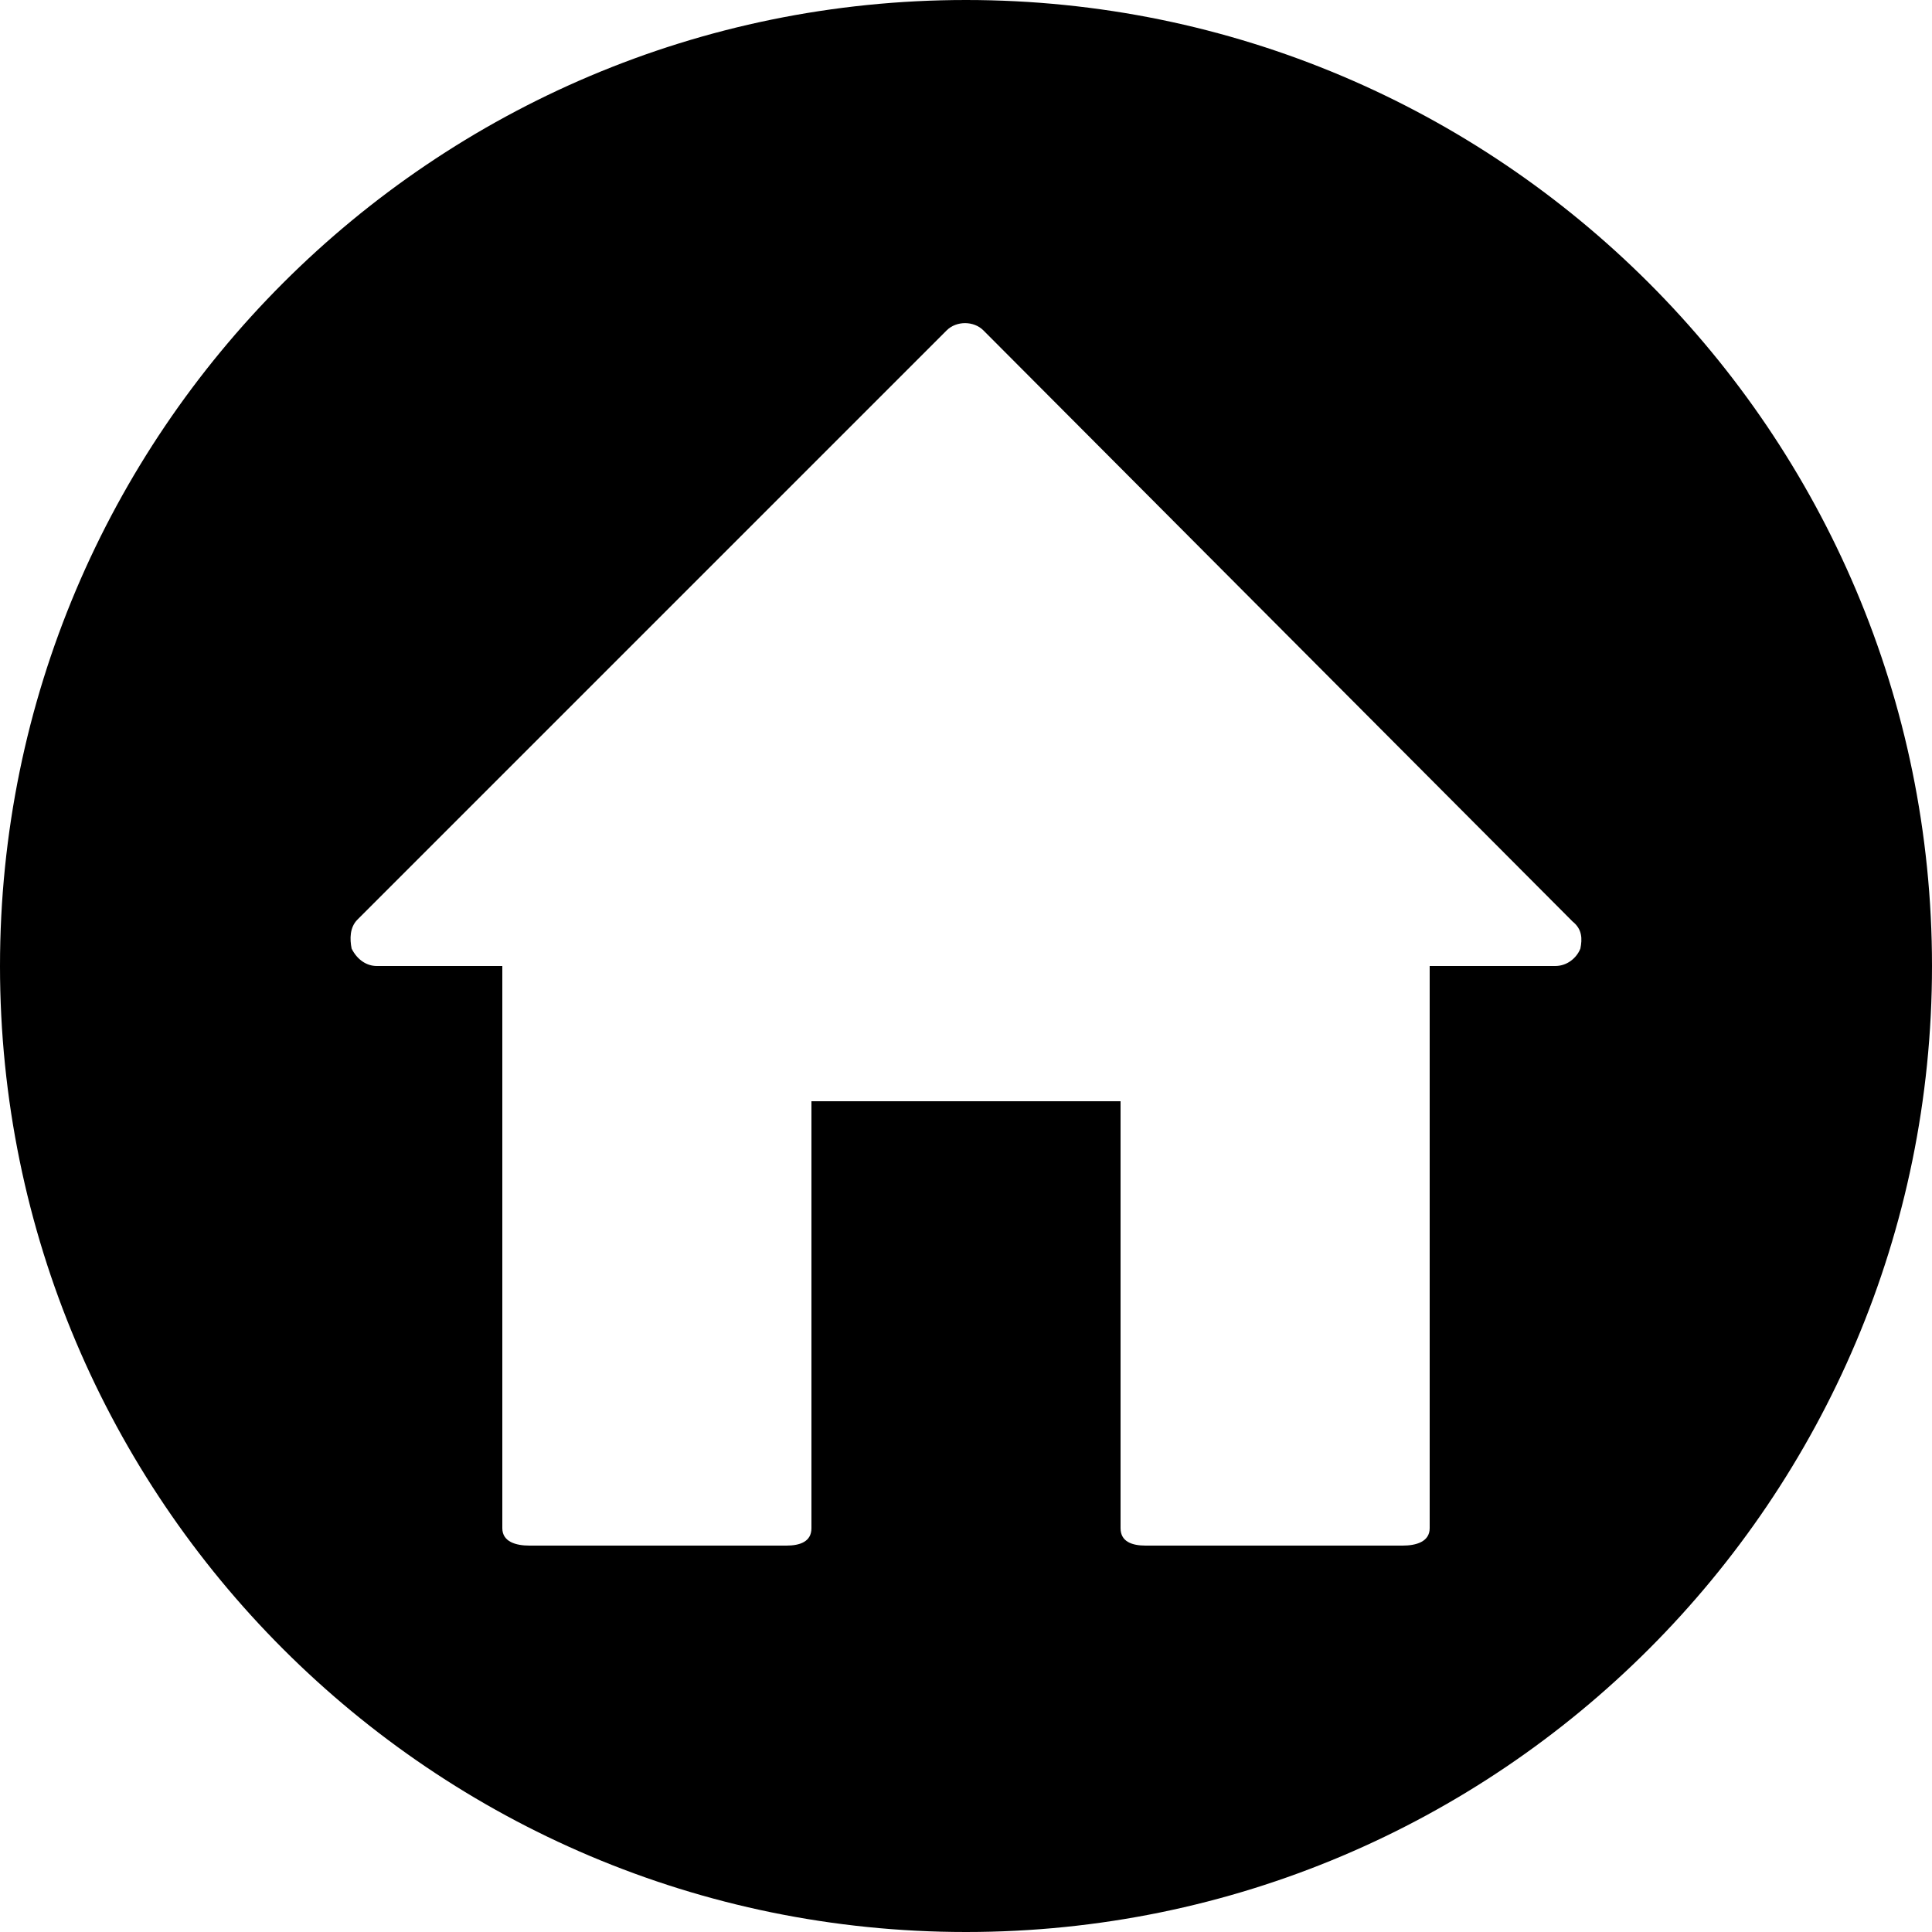 <?xml version="1.0" encoding="utf-8"?>
<!-- Generator: Adobe Illustrator 18.1.0, SVG Export Plug-In . SVG Version: 6.00 Build 0)  -->
<!DOCTYPE svg PUBLIC "-//W3C//DTD SVG 1.1//EN" "http://www.w3.org/Graphics/SVG/1.1/DTD/svg11.dtd">
<svg version="1.1" id="Layer_1" xmlns="http://www.w3.org/2000/svg" xmlns:xlink="http://www.w3.org/1999/xlink" x="0px" y="0px"
	 viewBox="0 0 100 100" enable-background="new 0 0 100 100" xml:space="preserve">
<path d="M50,0C22.4,0,0,22.4,0,50c0,27.6,22.4,50,50,50s50-22.4,50-50C100,22.4,77.6,0,50,0z M81.8,49.1c-0.2,0.5-0.7,0.9-1.3,0.9
	H74v29.1c0,0.7-0.7,0.9-1.4,0.9H59.3c-0.7,0-1.3-0.2-1.3-0.9V57H42v22.1c0,0.7-0.6,0.9-1.3,0.9H27.4c-0.7,0-1.4-0.2-1.4-0.9V50h-6.5
	c-0.5,0-1-0.3-1.3-0.9c-0.1-0.5-0.1-1.1,0.3-1.5L49,17.1c0.5-0.5,1.4-0.5,1.9,0l30.5,30.6C81.9,48.1,81.9,48.6,81.8,49.1z"/>
</svg>
